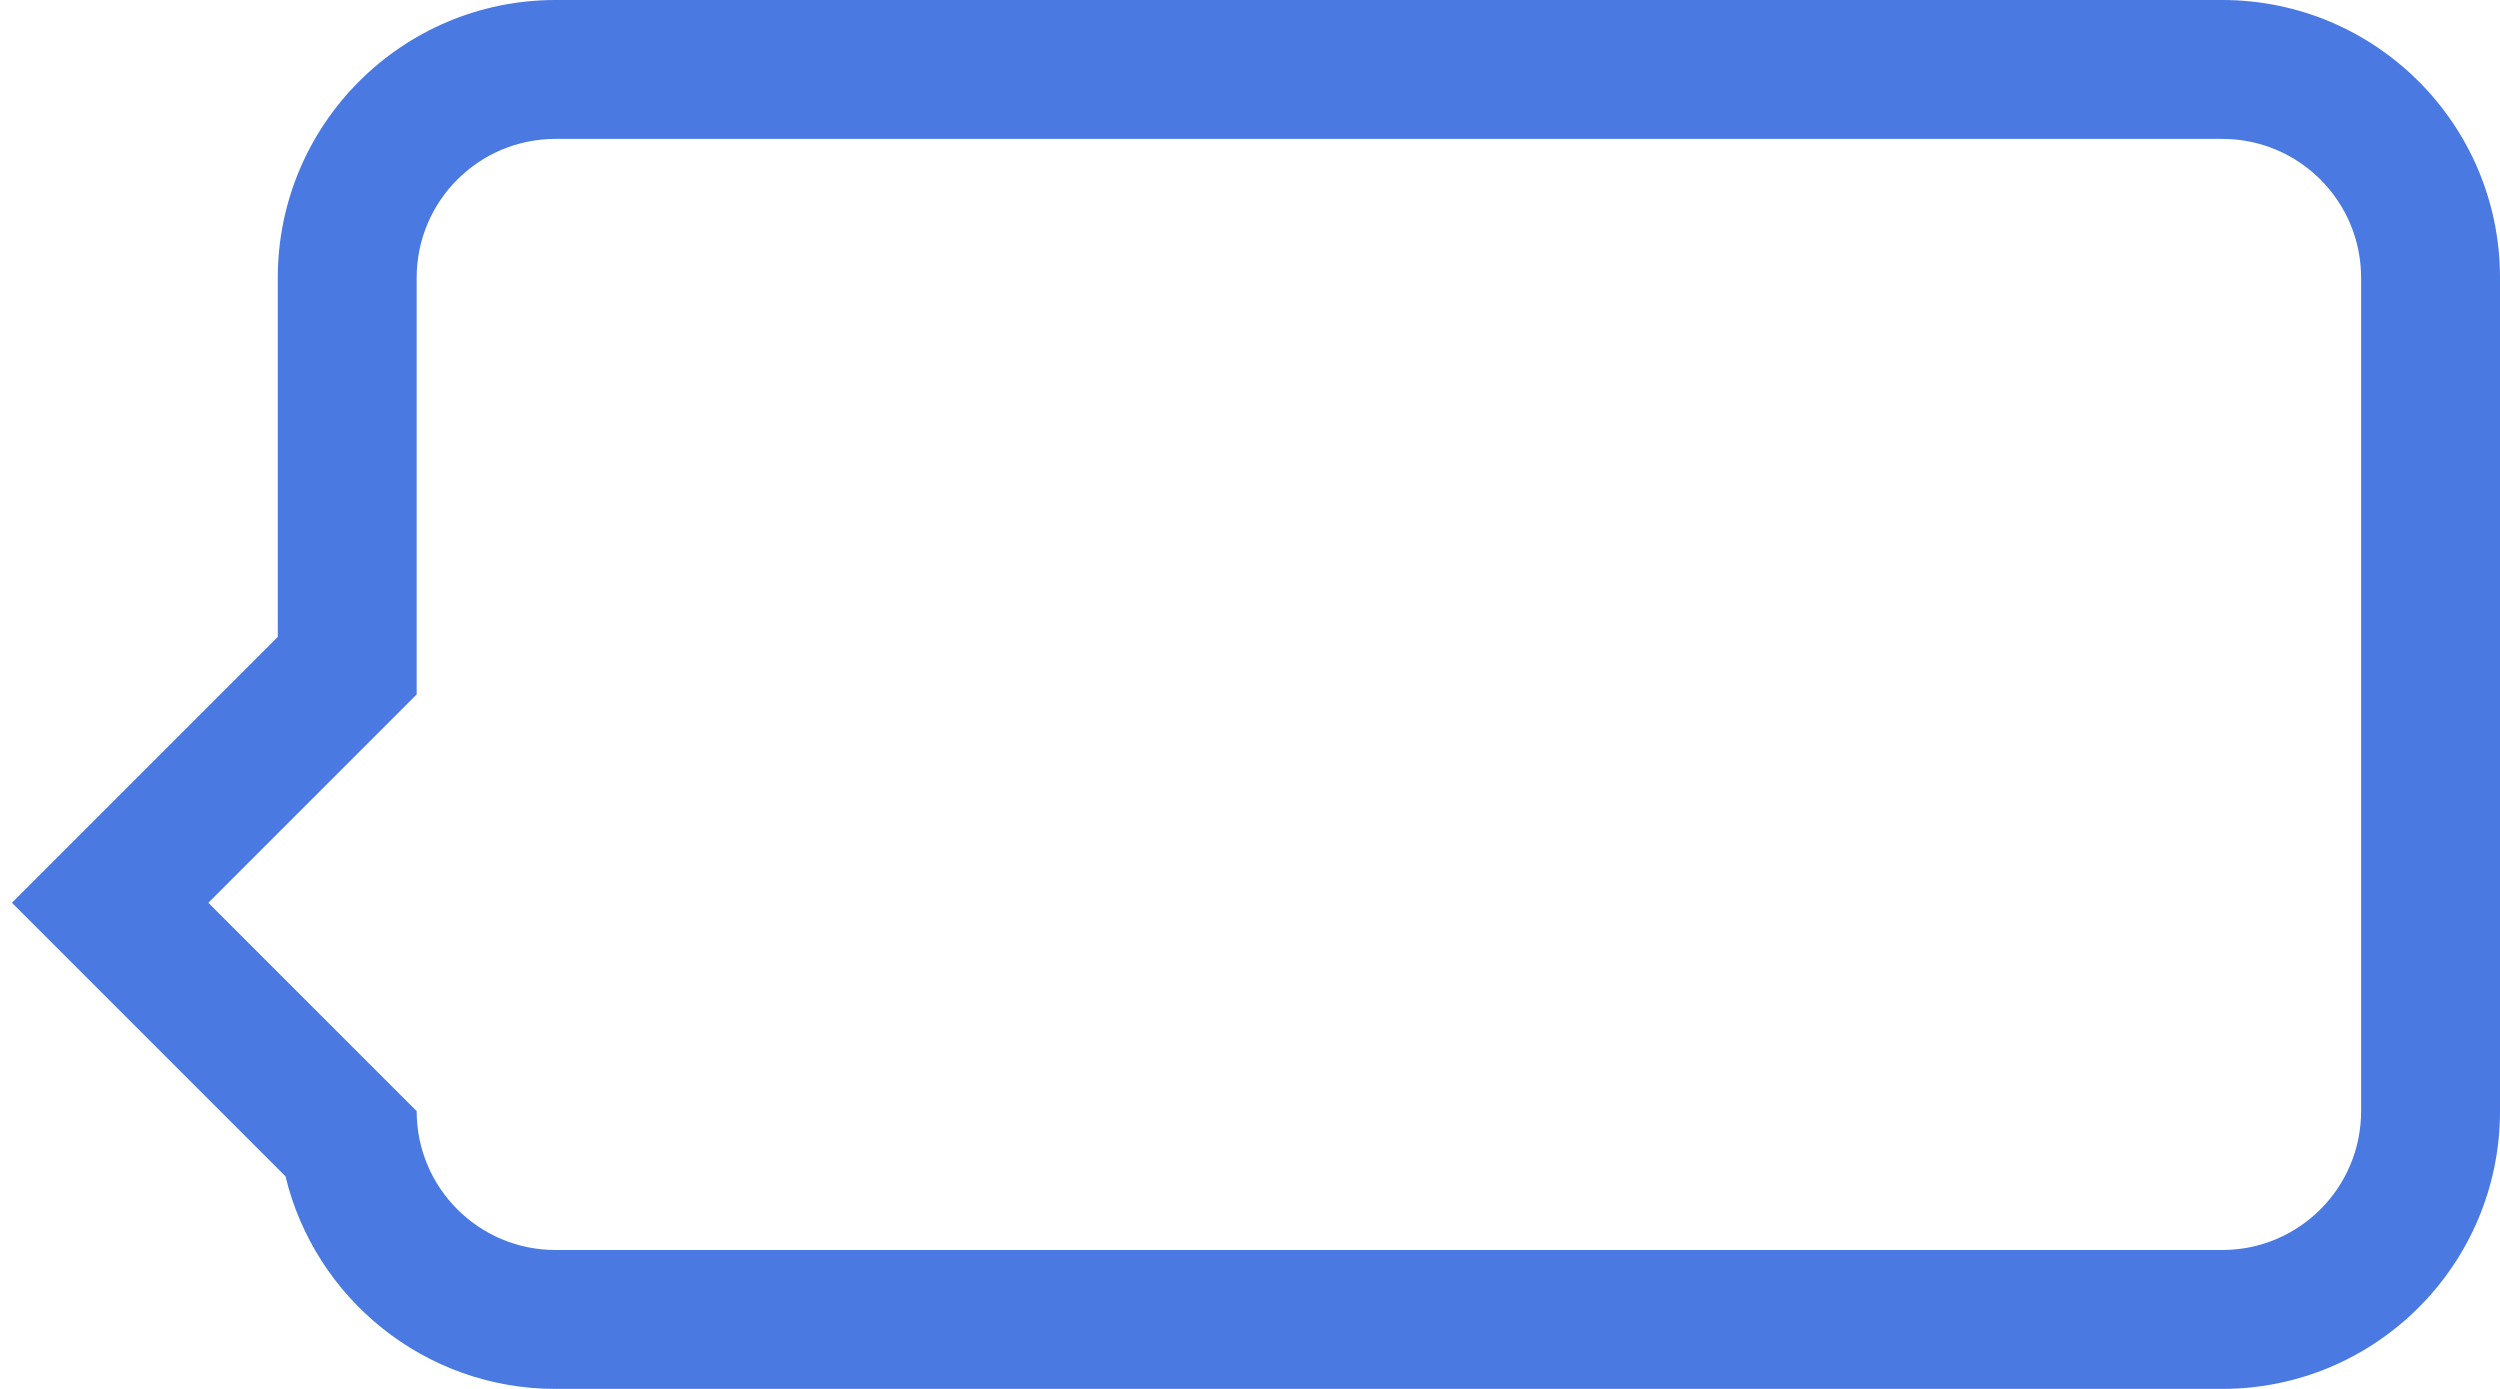 <svg width="36" height="20" xmlns="http://www.w3.org/2000/svg"><path d="M6,16 C6,17.105 6.895,18 8,18 L32,18 C33.105,18 34,17.105 34,16 L34,4 C34,2.895 33.105,2 32,2 L8,2 C6.895,2 6,2.895 6,4 L6,10 L3,13 L6,16 Z M0.172,13 L4,9.172 L4,4 C4,1.791 5.791,0 8,0 L32,0 C34.209,0 36,1.791 36,4 L36,16 C36,18.209 34.209,20 32,20 L8,20 C6.114,20 4.534,18.695 4.111,16.939 L0.172,13 Z" fill="#4A79E2" fill-rule="nonzero"/></svg>